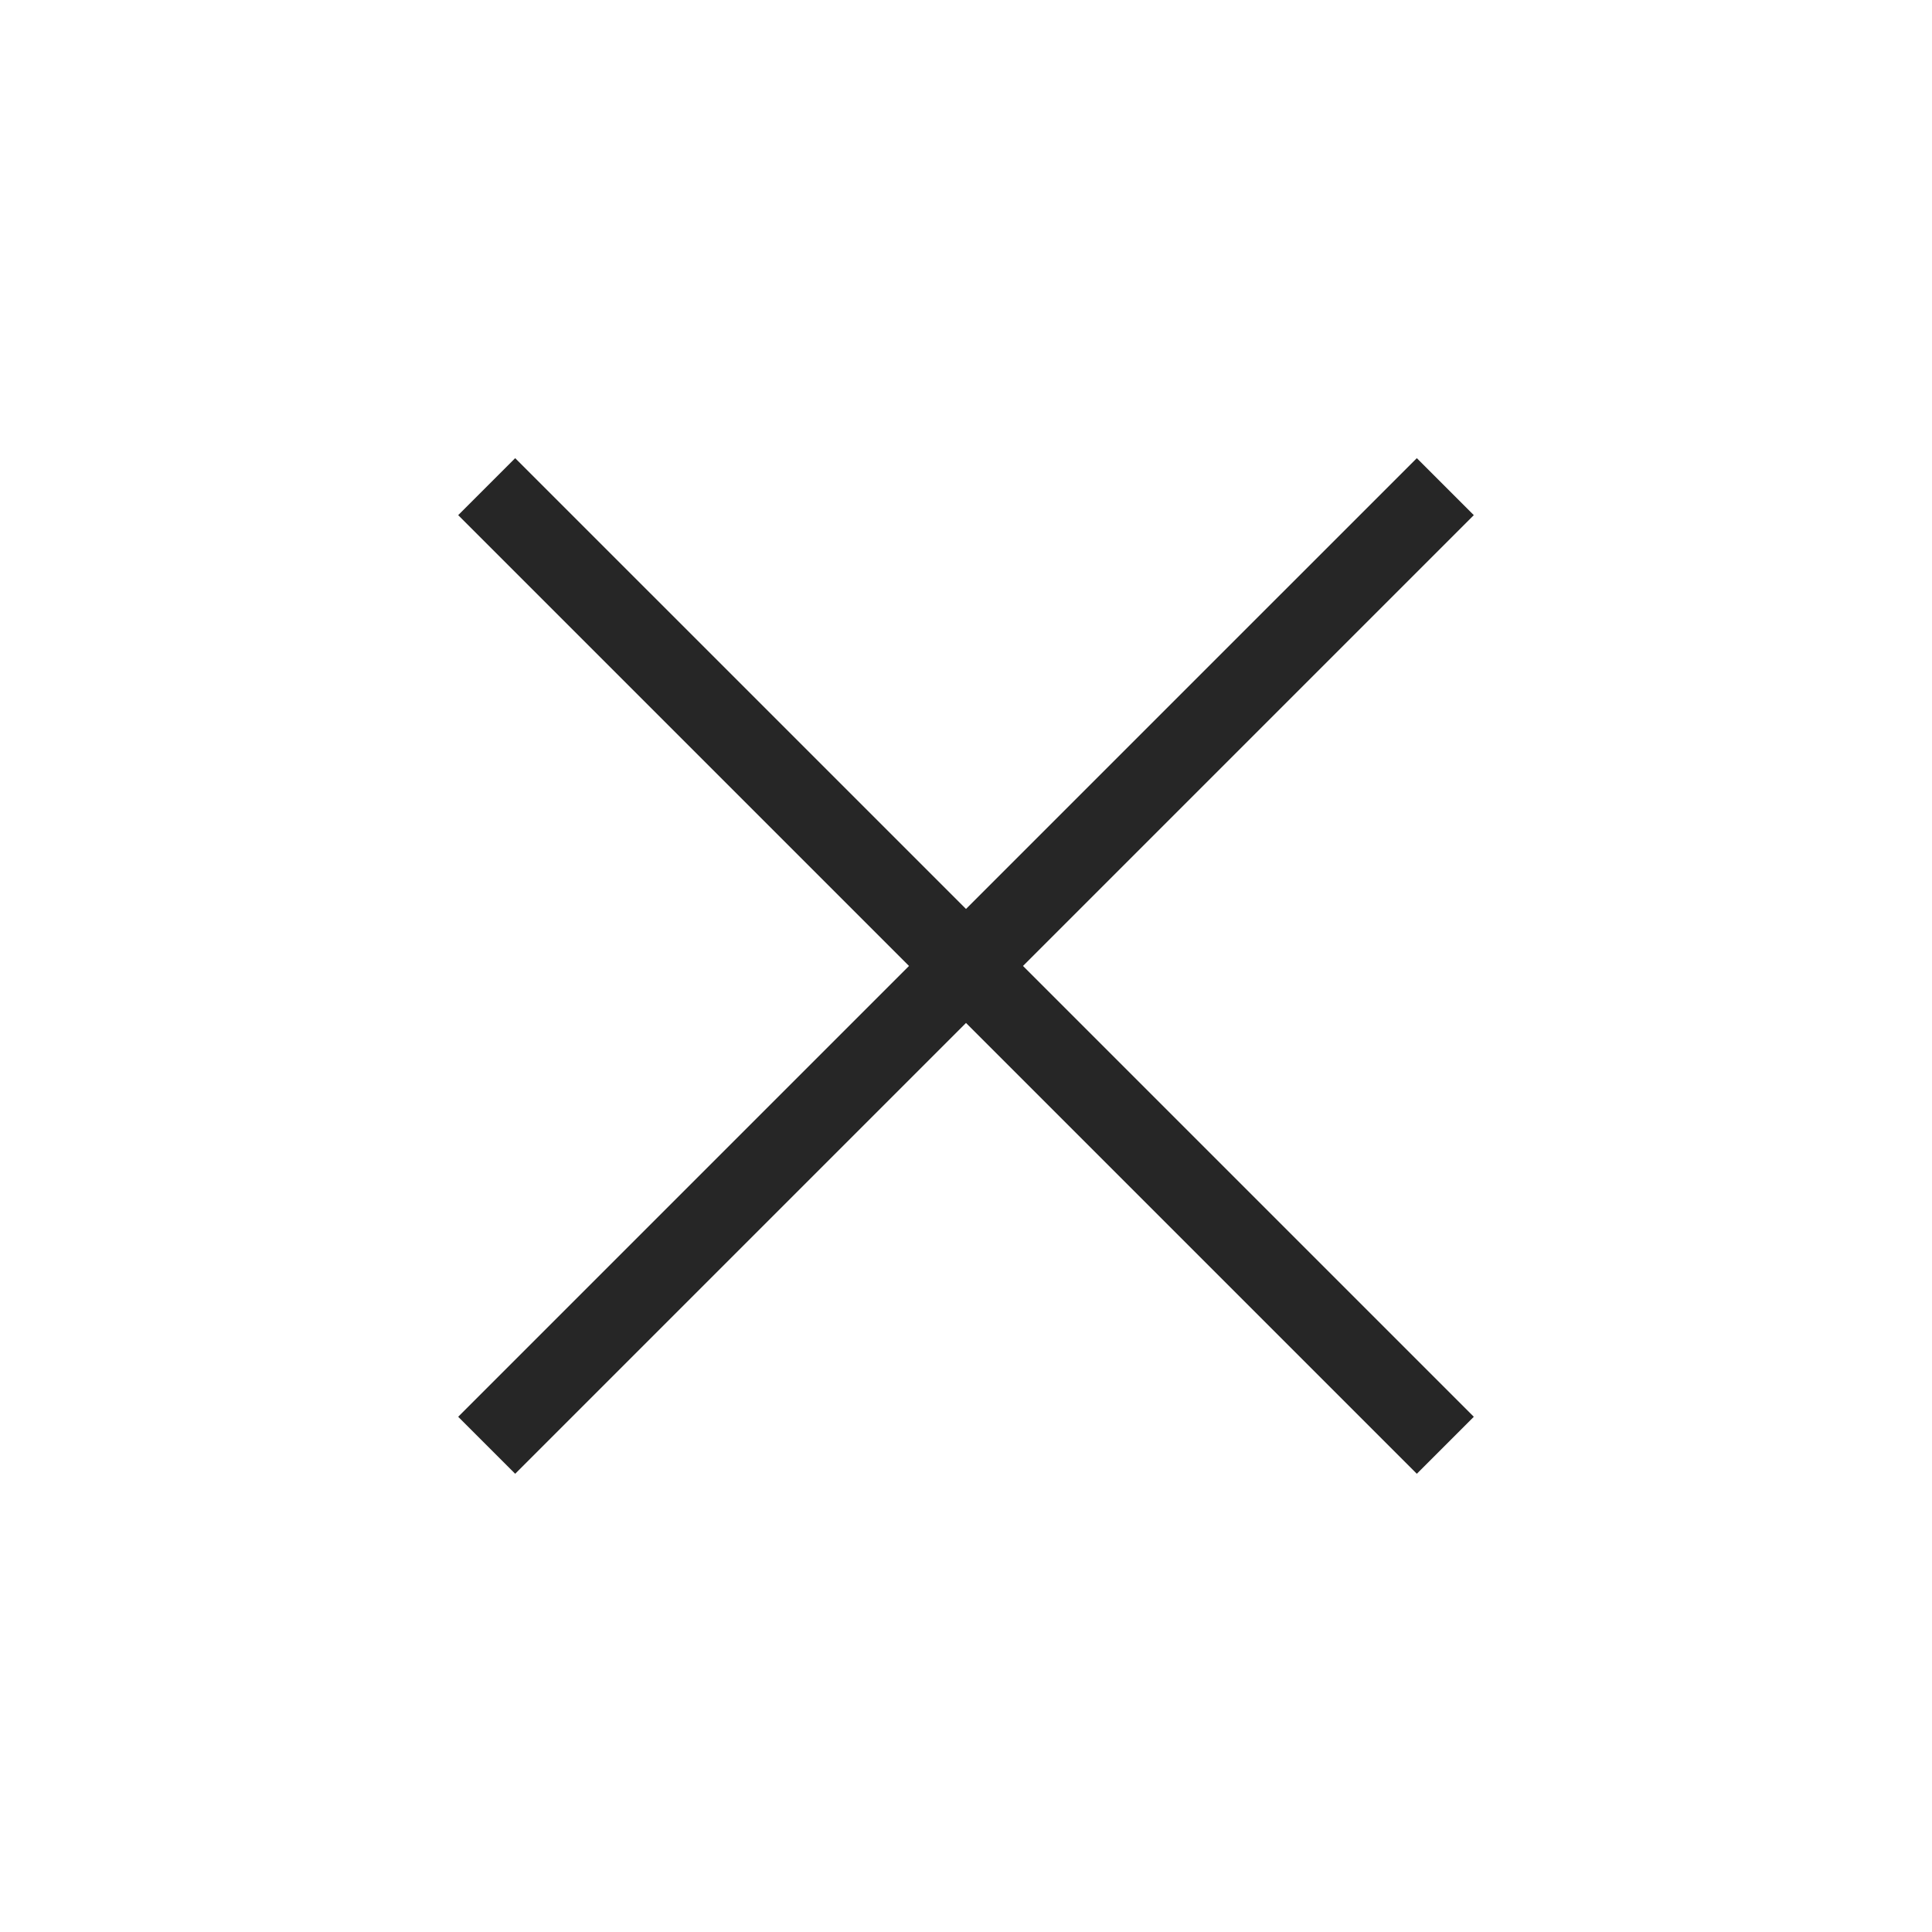 <svg width="50" height="50" viewBox="0 0 50 50" fill="none" xmlns="http://www.w3.org/2000/svg">
<path d="M13.333 38.141L11.858 36.666L23.525 24.999L11.858 13.332L13.333 11.857L25 23.524L36.667 11.857L38.142 13.332L26.475 24.999L38.142 36.666L36.667 38.141L25 26.474L13.333 38.141Z" fill="#262626"/>
</svg>
